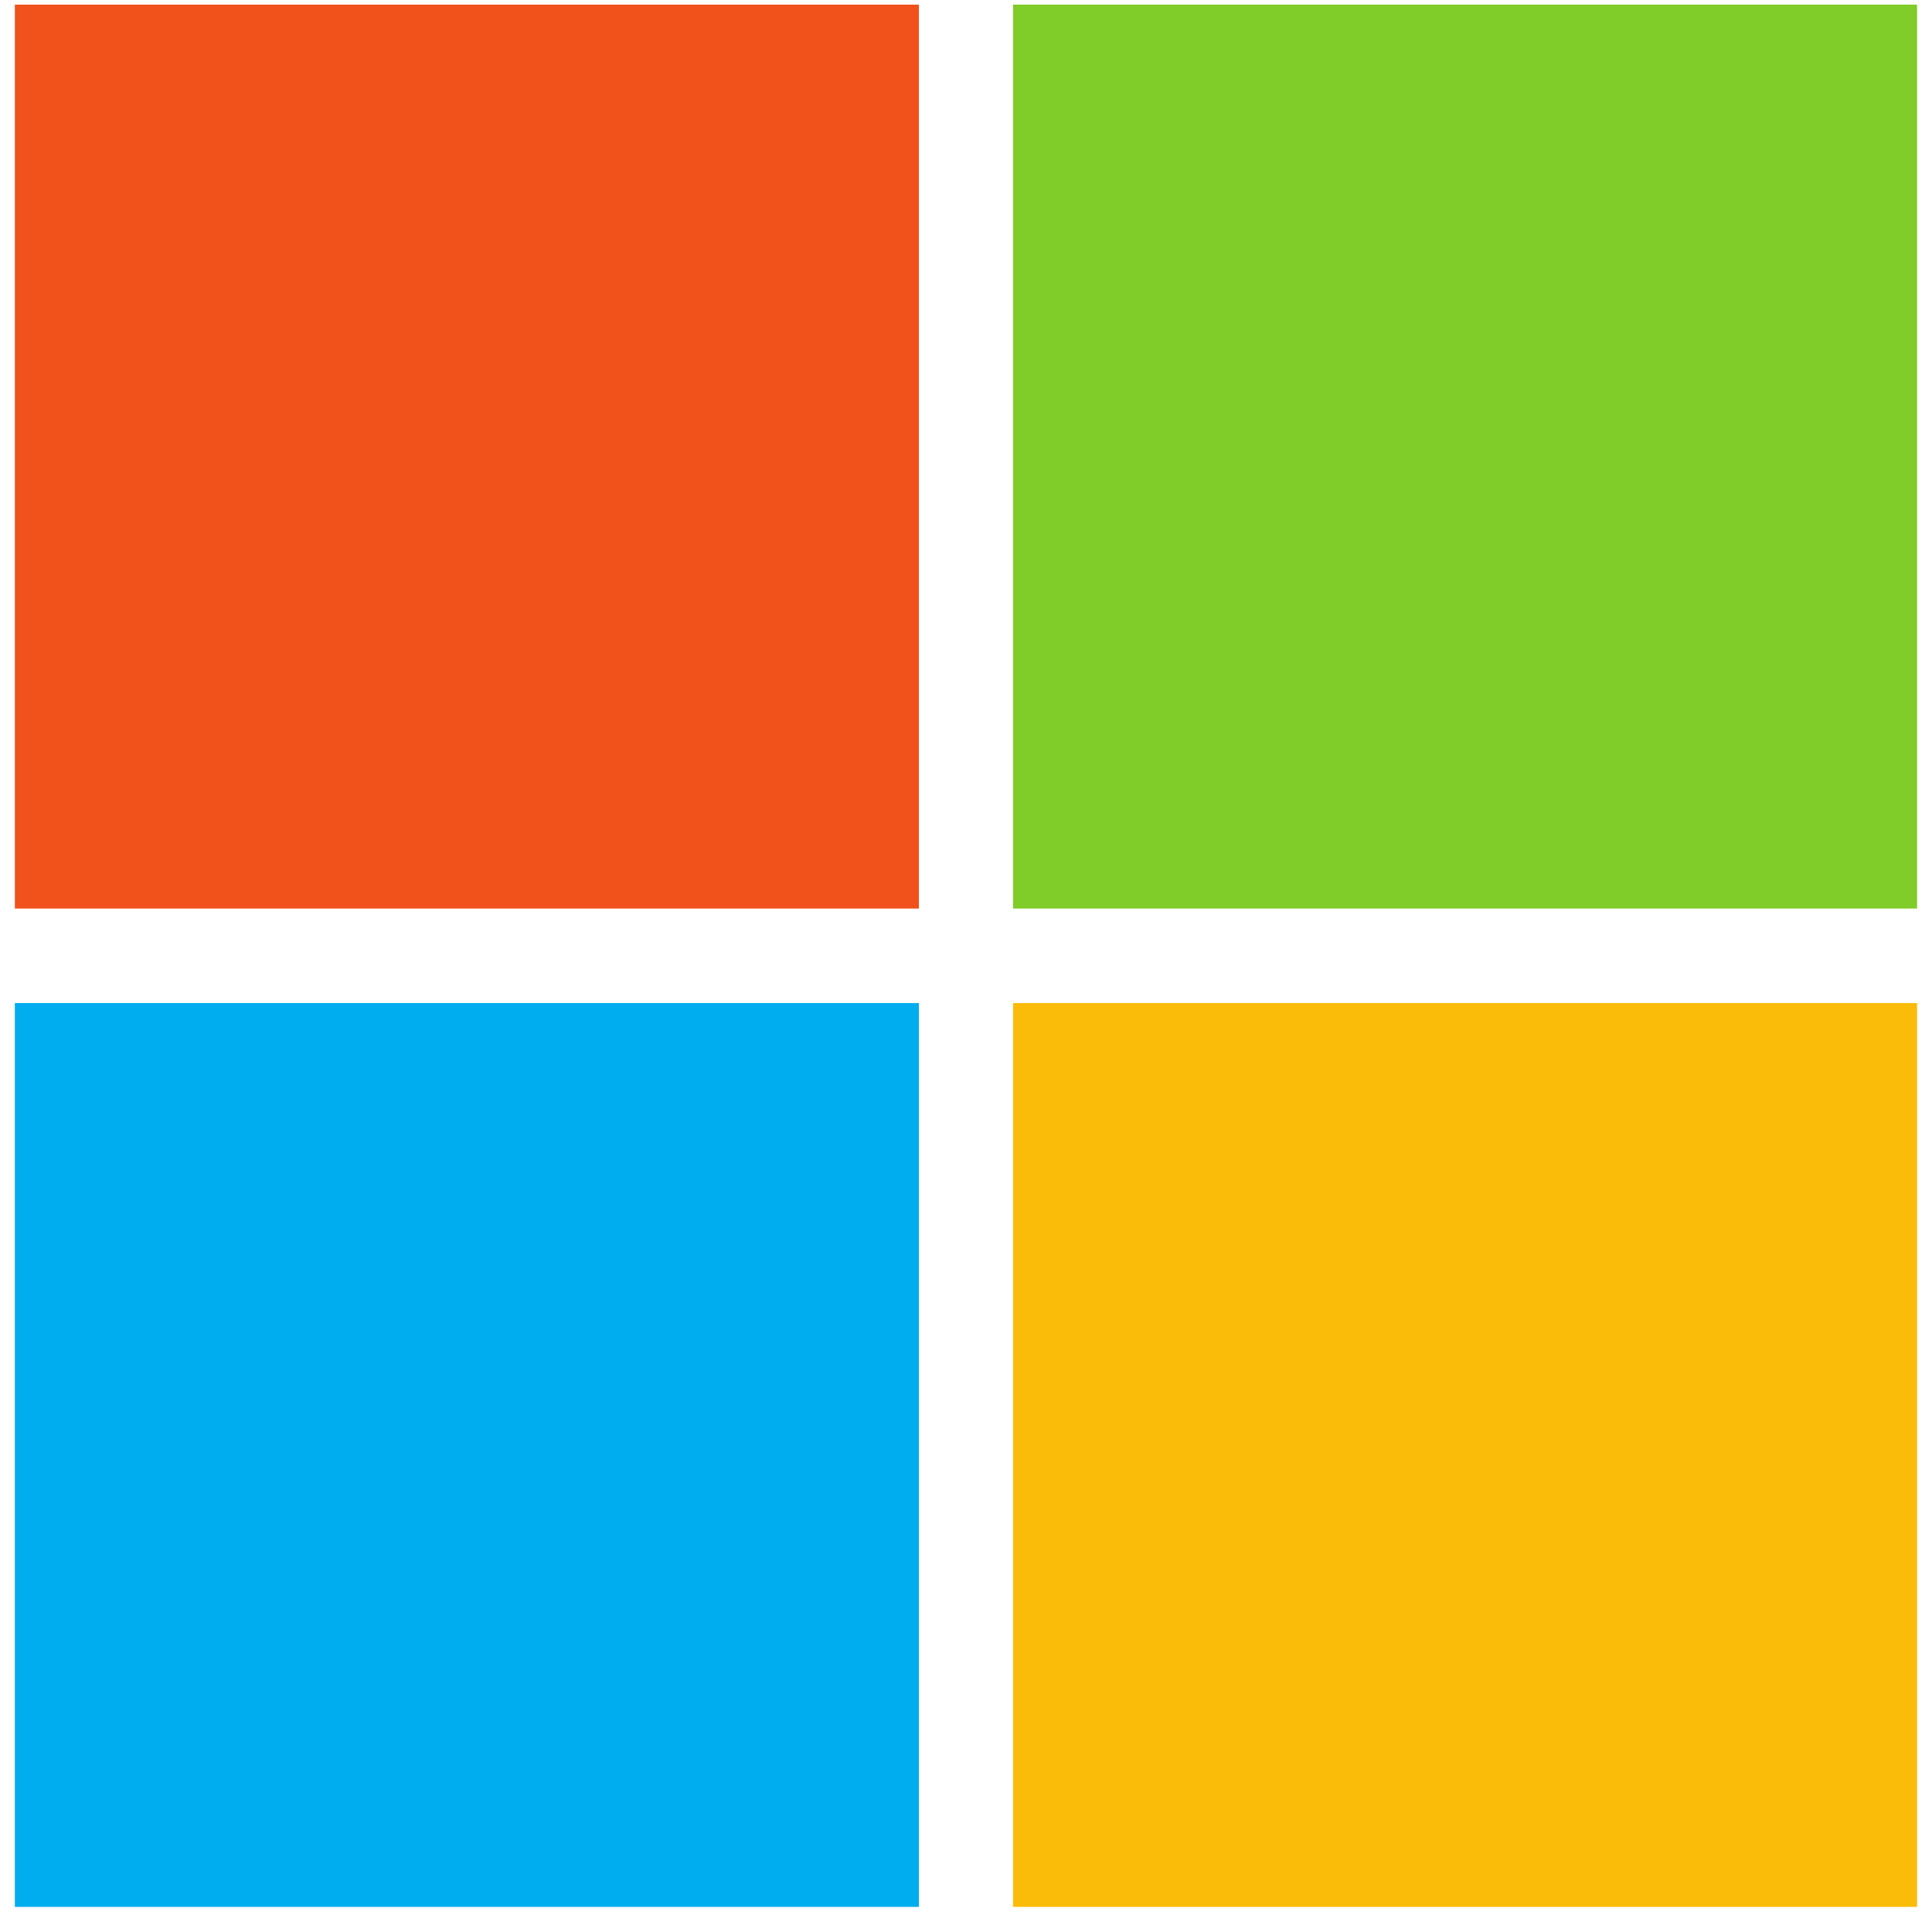 <svg width="65" height="65" viewBox="0 0 65 65" fill="none" xmlns="http://www.w3.org/2000/svg">
<g clip-path="url(#clip0_386_263)">
<path d="M30.915 30.567H0.5V0.156H30.915V30.567Z" fill="#F1511B"/>
<path d="M64.5 30.567H34.083V0.156H64.498V30.567H64.5Z" fill="#80CC28"/>
<path d="M30.915 64.156H0.5V33.746H30.915V64.156Z" fill="#00ADEF"/>
<path d="M64.5 64.156H34.083V33.746H64.498V64.156H64.5Z" fill="#FBBC09"/>
</g>
<defs>
<clipPath id="clip0_386_263">
<rect width="64" height="64" fill="white" transform="translate(0.5 0.156)"/>
</clipPath>
</defs>
</svg>
